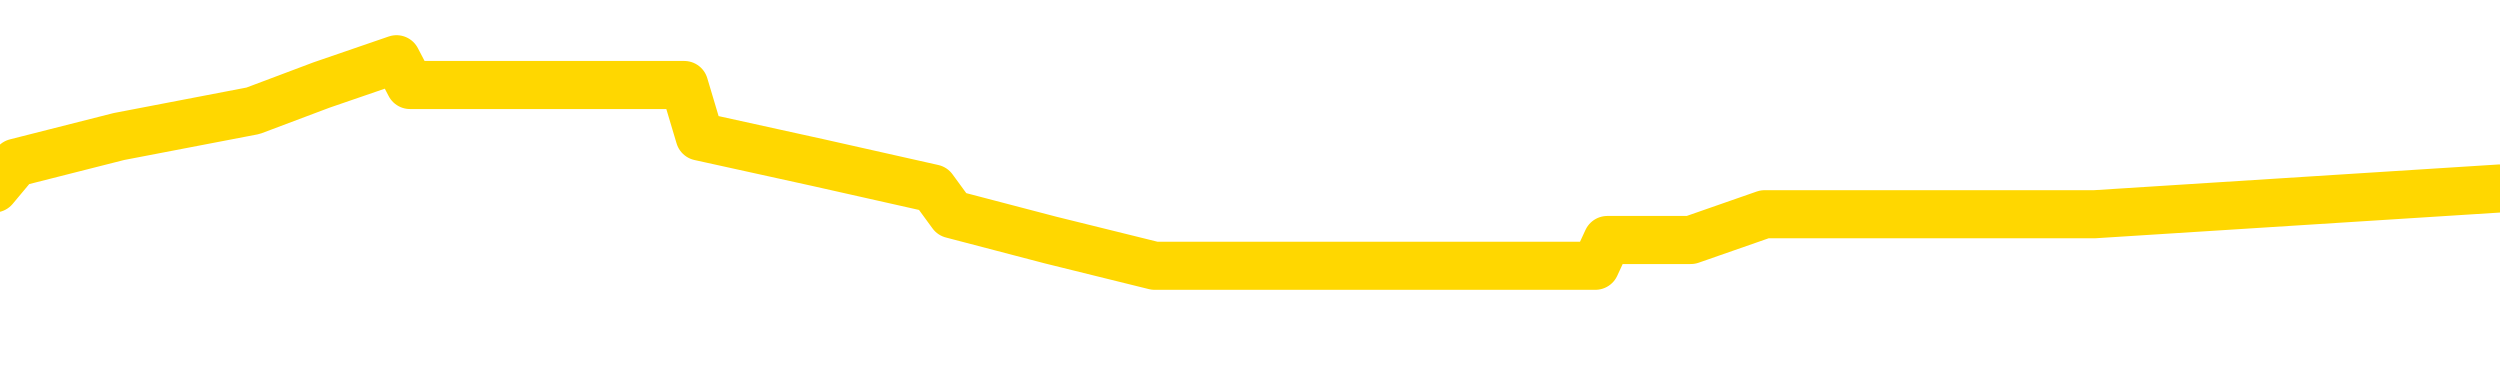 <svg xmlns="http://www.w3.org/2000/svg" version="1.1" viewBox="0 0 6500 1000">
	<path fill="none" stroke="gold" stroke-width="125" stroke-linecap="round" stroke-linejoin="round" d="M0 177924  L-922784 177924 L-922600 177857 L-922110 177723 L-921816 177656 L-921505 177521 L-921270 177454 L-921217 177320 L-921158 177186 L-921004 177118 L-920964 176984 L-920831 176917 L-920539 176850 L-919998 176850 L-919388 176783 L-919340 176783 L-918700 176715 L-918667 176715 L-918141 176715 L-918008 176648 L-917618 176514 L-917290 176380 L-917173 176245 L-916962 176111 L-916245 176111 L-915675 176044 L-915568 176044 L-915393 175977 L-915172 175842 L-914770 175775 L-914744 175641 L-913817 175507 L-913729 175372 L-913647 175238 L-913577 175104 L-913279 175036 L-913127 174902 L-911237 174969 L-911136 174969 L-910874 174969 L-910580 175036 L-910439 174902 L-910190 174902 L-910155 174835 L-909996 174768 L-909533 174633 L-909280 174566 L-909067 174432 L-908816 174365 L-908467 174298 L-907540 174163 L-907446 174029 L-907035 173962 L-905865 173828 L-904676 173760 L-904583 173626 L-904556 173492 L-904290 173357 L-903991 173223 L-903862 173089 L-903825 172955 L-903010 172955 L-902626 173022 L-901566 173089 L-901504 173089 L-901239 174432 L-900768 175708 L-900576 176984 L-900312 178260 L-899975 178193 L-899840 178126 L-899384 178059 L-898641 177991 L-898623 177924 L-898458 177790 L-898390 177790 L-897874 177723 L-896845 177723 L-896649 177656 L-896160 177588 L-895798 177521 L-895390 177521 L-895004 177588 L-893300 177588 L-893202 177588 L-893131 177588 L-893069 177588 L-892885 177521 L-892548 177521 L-891908 177454 L-891831 177387 L-891770 177387 L-891583 177320 L-891504 177320 L-891326 177253 L-891307 177186 L-891077 177186 L-890689 177118 L-889801 177118 L-889761 177051 L-889673 176984 L-889646 176850 L-888638 176783 L-888488 176648 L-888464 176581 L-888331 176514 L-888291 176447 L-887033 176380 L-886975 176380 L-886435 176312 L-886383 176312 L-886336 176312 L-885941 176245 L-885801 176178 L-885602 176111 L-885455 176111 L-885290 176111 L-885014 176178 L-884655 176178 L-884102 176111 L-883457 176044 L-883199 175910 L-883045 175842 L-882644 175775 L-882604 175708 L-882483 175641 L-882421 175708 L-882407 175708 L-882314 175708 L-882021 175641 L-881869 175372 L-881539 175238 L-881461 175104 L-881385 175036 L-881158 174835 L-881092 174701 L-880864 174566 L-880812 174432 L-880647 174365 L-879641 174298 L-879458 174231 L-878907 174163 L-878514 174029 L-878117 173962 L-877266 173828 L-877188 173760 L-876609 173693 L-876168 173693 L-875927 173626 L-875770 173626 L-875369 173492 L-875348 173492 L-874903 173425 L-874498 173357 L-874362 173223 L-874187 173089 L-874050 172955 L-873800 172820 L-872800 172753 L-872718 172686 L-872583 172619 L-872544 172552 L-871654 172484 L-871439 172417 L-870995 172350 L-870878 172283 L-870821 172216 L-870145 172216 L-870045 172149 L-870016 172149 L-868674 172081 L-868268 172014 L-868229 171947 L-867300 171880 L-867202 171813 L-867069 171746 L-866665 171678 L-866639 171611 L-866546 171544 L-866330 171477 L-865919 171343 L-864765 171208 L-864473 171074 L-864445 170940 L-863836 170873 L-863586 170738 L-863567 170671 L-862637 170604 L-862586 170470 L-862463 170402 L-862446 170268 L-862290 170201 L-862115 170067 L-861978 170000 L-861922 169932 L-861814 169865 L-861729 169798 L-861495 169731 L-861420 169664 L-861112 169597 L-860994 169529 L-860824 169462 L-860733 169395 L-860631 169395 L-860607 169328 L-860530 169328 L-860432 169194 L-860065 169126 L-859961 169059 L-859457 168992 L-859005 168925 L-858967 168858 L-858943 168791 L-858902 168723 L-858774 168656 L-858673 168589 L-858231 168522 L-857949 168455 L-857357 168388 L-857226 168321 L-856952 168186 L-856799 168119 L-856646 168052 L-856561 167918 L-856483 167850 L-856297 167783 L-856247 167783 L-856219 167716 L-856140 167649 L-856116 167582 L-855833 167447 L-855229 167313 L-854234 167246 L-853936 167179 L-853202 167112 L-852958 167044 L-852868 166977 L-852290 166910 L-851592 166843 L-850840 166776 L-850521 166709 L-850138 166574 L-850061 166507 L-849427 166440 L-849241 166373 L-849154 166373 L-849024 166373 L-848711 166306 L-848662 166239 L-848520 166171 L-848498 166104 L-847530 166037 L-846985 165970 L-846507 165970 L-846446 165970 L-846122 165970 L-846101 165903 L-846038 165903 L-845828 165836 L-845751 165768 L-845697 165701 L-845674 165634 L-845635 165567 L-845619 165500 L-844862 165433 L-844845 165366 L-844046 165298 L-843894 165231 L-842988 165164 L-842482 165097 L-842253 164963 L-842211 164963 L-842096 164895 L-841920 164828 L-841165 164895 L-841030 164828 L-840866 164761 L-840548 164694 L-840372 164560 L-839350 164425 L-839327 164291 L-839076 164224 L-838863 164089 L-838229 164022 L-837991 163888 L-837958 163754 L-837780 163619 L-837700 163485 L-837610 163418 L-837546 163284 L-837105 163149 L-837082 163082 L-836541 163015 L-836285 162948 L-835790 162881 L-834913 162813 L-834876 162746 L-834824 162679 L-834783 162612 L-834665 162545 L-834389 162478 L-834182 162343 L-833985 162209 L-833962 162075 L-833911 161940 L-833872 161873 L-833794 161806 L-833197 161672 L-833136 161605 L-833033 161537 L-832879 161470 L-832247 161403 L-831566 161336 L-831263 161202 L-830917 161134 L-830719 161067 L-830671 160933 L-830350 160866 L-829723 160799 L-829576 160732 L-829540 160664 L-829482 160597 L-829405 160463 L-829164 160463 L-829076 160396 L-828982 160329 L-828688 160261 L-828554 160194 L-828493 160127 L-828457 159993 L-828184 159993 L-827178 159926 L-827003 159858 L-826952 159858 L-826659 159791 L-826467 159657 L-826134 159590 L-825627 159523 L-825065 159388 L-825050 159254 L-825034 159187 L-824933 159053 L-824819 158918 L-824780 158784 L-824742 158717 L-824676 158717 L-824648 158650 L-824509 158717 L-824216 158717 L-824166 158717 L-824061 158717 L-823797 158650 L-823332 158582 L-823187 158582 L-823133 158448 L-823076 158381 L-822885 158314 L-822519 158247 L-822305 158247 L-822110 158247 L-822052 158247 L-821993 158112 L-821839 158045 L-821570 157978 L-821140 158314 L-821124 158314 L-821048 158247 L-820983 158179 L-820854 157709 L-820830 157642 L-820546 157575 L-820498 157508 L-820444 157441 L-819981 157374 L-819943 157374 L-819902 157306 L-819712 157239 L-819231 157172 L-818744 157105 L-818728 157038 L-818690 156971 L-818433 156903 L-818356 156769 L-818126 156702 L-818110 156568 L-817816 156433 L-817373 156366 L-816926 156299 L-816422 156232 L-816268 156165 L-815981 156098 L-815941 155963 L-815610 155896 L-815388 155829 L-814871 155695 L-814795 155627 L-814548 155493 L-814353 155359 L-814293 155292 L-813517 155224 L-813443 155224 L-813212 155157 L-813196 155157 L-813134 155090 L-812938 155023 L-812474 155023 L-812451 154956 L-812321 154956 L-811020 154956 L-811004 154956 L-810926 154889 L-810833 154889 L-810616 154889 L-810463 154822 L-810285 154889 L-810231 154956 L-809944 155023 L-809904 155023 L-809535 155023 L-809095 155023 L-808912 155023 L-808591 154956 L-808295 154956 L-807849 154822 L-807778 154754 L-807315 154620 L-806877 154553 L-806695 154486 L-805241 154351 L-805109 154284 L-804652 154150 L-804426 154083 L-804040 153948 L-803523 153814 L-802569 153680 L-801775 153546 L-801100 153478 L-800675 153344 L-800364 153277 L-800134 153075 L-799450 152874 L-799437 152672 L-799228 152404 L-799205 152337 L-799031 152202 L-798081 152135 L-797813 152001 L-796998 151934 L-796687 151799 L-796650 151732 L-796592 151598 L-795976 151531 L-795338 151396 L-793712 151329 L-793038 151262 L-792396 151262 L-792318 151262 L-792262 151262 L-792226 151262 L-792198 151195 L-792086 151061 L-792068 150993 L-792045 150926 L-791892 150859 L-791838 150725 L-791760 150658 L-791641 150591 L-791543 150523 L-791426 150456 L-791157 150322 L-790887 150255 L-790869 150120 L-790670 150053 L-790523 149919 L-790296 149852 L-790162 149785 L-789853 149717 L-789793 149650 L-789440 149516 L-789091 149449 L-788990 149382 L-788926 149247 L-788866 149180 L-788482 149046 L-788101 148979 L-787997 148912 L-787736 148844 L-787465 148710 L-787306 148643 L-787274 148576 L-787212 148509 L-787070 148441 L-786886 148374 L-786842 148307 L-786554 148307 L-786538 148240 L-786304 148240 L-786244 148173 L-786205 148173 L-785625 148106 L-785492 148038 L-785468 147770 L-785450 147300 L-785433 146762 L-785416 146225 L-785392 145688 L-785376 145285 L-785355 144815 L-785338 144345 L-785315 144076 L-785298 143807 L-785277 143606 L-785260 143472 L-785211 143270 L-785139 143069 L-785104 142733 L-785080 142464 L-785045 142196 L-785003 141927 L-784966 141793 L-784950 141524 L-784926 141323 L-784889 141188 L-784872 140987 L-784849 140852 L-784831 140718 L-784813 140584 L-784797 140449 L-784768 140248 L-784742 140047 L-784696 139979 L-784680 139845 L-784638 139778 L-784590 139644 L-784519 139509 L-784504 139375 L-784488 139241 L-784426 139173 L-784386 139106 L-784347 139039 L-784181 138972 L-784116 138905 L-784100 138838 L-784056 138703 L-783997 138636 L-783785 138569 L-783751 138502 L-783709 138435 L-783631 138368 L-783094 138300 L-783015 138233 L-782911 138099 L-782823 138032 L-782646 137965 L-782296 137897 L-782140 137830 L-781702 137763 L-781545 137696 L-781415 137629 L-780712 137494 L-780510 137427 L-779550 137293 L-779068 137226 L-778968 137226 L-778876 137159 L-778631 137092 L-778558 137024 L-778115 136890 L-778019 136823 L-778004 136756 L-777988 136689 L-777963 136621 L-777497 136554 L-777280 136487 L-777141 136420 L-776847 136353 L-776758 136286 L-776717 136218 L-776687 136151 L-776515 136084 L-776456 136017 L-776379 135950 L-776299 135883 L-776229 135883 L-775920 135815 L-775835 135748 L-775621 135681 L-775586 135614 L-774902 135547 L-774804 135480 L-774598 135413 L-774552 135345 L-774274 135278 L-774211 135211 L-774194 135077 L-774116 135010 L-773808 134875 L-773784 134808 L-773730 134674 L-773707 134607 L-773585 134539 L-773449 134405 L-773205 134338 L-773079 134338 L-772432 134271 L-772416 134271 L-772392 134271 L-772211 134137 L-772135 134069 L-772043 134002 L-771616 133935 L-771200 133868 L-770807 133734 L-770728 133666 L-770709 133599 L-770346 133532 L-770109 133465 L-769881 133398 L-769568 133331 L-769490 133263 L-769409 133129 L-769231 132995 L-769216 132928 L-768950 132793 L-768870 132726 L-768640 132659 L-768414 132592 L-768098 132592 L-767923 132525 L-767562 132525 L-767170 132458 L-767101 132323 L-767037 132256 L-766897 132122 L-766845 132055 L-766743 131920 L-766242 131853 L-766044 131786 L-765798 131719 L-765612 131652 L-765313 131584 L-765236 131517 L-765070 131383 L-764186 131316 L-764157 131182 L-764034 131047 L-763456 130980 L-763378 130913 L-762664 130913 L-762353 130913 L-762139 130913 L-762123 130913 L-761736 130913 L-761211 130779 L-760765 130711 L-760435 130644 L-760283 130577 L-759957 130577 L-759778 130510 L-759697 130510 L-759491 130376 L-759315 130308 L-758386 130241 L-757497 130174 L-757458 130107 L-757230 130107 L-756851 130040 L-756063 129973 L-755829 129905 L-755753 129838 L-755395 129771 L-754824 129637 L-754557 129570 L-754170 129503 L-754066 129503 L-753896 129503 L-753278 129503 L-753067 129503 L-752759 129503 L-752706 129435 L-752578 129368 L-752525 129301 L-752406 129234 L-752070 129100 L-751110 129032 L-750979 128898 L-750777 128831 L-750146 128764 L-749835 128697 L-749421 128629 L-749393 128562 L-749248 128495 L-748828 128428 L-747495 128428 L-747448 128361 L-747320 128226 L-747303 128159 L-746725 128025 L-746520 127958 L-746490 127891 L-746449 127824 L-746392 127756 L-746354 127689 L-746276 127622 L-746133 127555 L-745679 127488 L-745560 127421 L-745275 127353 L-744902 127286 L-744806 127219 L-744479 127152 L-744125 127085 L-743955 127018 L-743908 126950 L-743799 126883 L-743710 126816 L-743682 126749 L-743605 126615 L-743302 126548 L-743268 126413 L-743197 126346 L-742829 126279 L-742493 126212 L-742412 126212 L-742193 126145 L-742021 126077 L-741993 126010 L-741496 125943 L-740947 125809 L-740067 125742 L-739968 125607 L-739891 125540 L-739617 125473 L-739369 125339 L-739296 125271 L-739234 125137 L-739115 125070 L-739073 125003 L-738963 124936 L-738886 124801 L-738185 124734 L-737940 124667 L-737900 124600 L-737744 124533 L-737144 124533 L-736917 124533 L-736825 124533 L-736350 124533 L-735753 124398 L-735233 124331 L-735212 124264 L-735067 124197 L-734747 124197 L-734205 124197 L-733973 124197 L-733802 124197 L-733316 124130 L-733088 124063 L-733003 123995 L-732657 123928 L-732331 123928 L-731808 123861 L-731481 123794 L-730880 123727 L-730683 123593 L-730631 123525 L-730590 123458 L-730309 123391 L-729625 123257 L-729314 123190 L-729289 123055 L-729098 122988 L-728875 122921 L-728789 122854 L-728126 122719 L-728101 122652 L-727880 122518 L-727550 122451 L-727198 122316 L-726993 122249 L-726760 122115 L-726503 122048 L-726313 121914 L-726266 121846 L-726039 121779 L-726004 121712 L-725848 121645 L-725633 121578 L-725460 121511 L-725369 121443 L-725091 121376 L-724848 121309 L-724532 121242 L-724106 121242 L-724069 121242 L-723585 121242 L-723352 121242 L-723140 121175 L-722914 121108 L-722364 121108 L-722117 121040 L-721283 121040 L-721227 120973 L-721206 120906 L-721048 120839 L-720586 120772 L-720545 120705 L-720205 120570 L-720072 120503 L-719849 120436 L-719277 120369 L-718805 120302 L-718611 120235 L-718418 120167 L-718228 120100 L-718127 120033 L-717758 119966 L-717712 119899 L-717631 119832 L-716337 119764 L-716289 119697 L-716021 119697 L-715875 119697 L-715325 119697 L-715208 119630 L-715126 119563 L-714767 119496 L-714543 119429 L-714262 119361 L-713933 119227 L-713425 119160 L-713312 119093 L-713233 119026 L-713069 118959 L-712775 118959 L-712306 118959 L-712109 119026 L-712059 119026 L-711409 118959 L-711287 118891 L-710833 118891 L-710797 118824 L-710329 118757 L-710218 118690 L-710202 118623 L-709986 118623 L-709805 118556 L-709274 118556 L-708244 118556 L-708044 118488 L-707586 118421 L-706638 118287 L-706539 118220 L-706185 118085 L-706125 118018 L-706110 117951 L-706075 117884 L-705705 117817 L-705585 117750 L-705343 117683 L-705180 117615 L-704992 117548 L-704871 117481 L-703801 117347 L-702943 117280 L-702730 117145 L-702633 117078 L-702459 116944 L-702126 116877 L-702054 116809 L-701996 116742 L-701821 116742 L-701432 116675 L-701197 116608 L-701086 116541 L-700969 116474 L-699988 116406 L-699962 116339 L-699368 116205 L-699335 116205 L-699187 116138 L-698902 116071 L-697991 116071 L-697044 116071 L-696891 116004 L-696789 116004 L-696657 115936 L-696514 115869 L-696488 115802 L-696374 115735 L-696155 115668 L-695474 115601 L-695345 115533 L-695041 115466 L-694801 115332 L-694469 115265 L-693830 115198 L-693488 115063 L-693426 114996 L-693270 114996 L-692349 114996 L-691878 114996 L-691835 114996 L-691822 114929 L-691780 114862 L-691758 114795 L-691732 114728 L-691588 114660 L-691165 114593 L-690830 114593 L-690639 114526 L-690210 114526 L-690022 114459 L-689633 114325 L-689099 114257 L-688726 114190 L-688705 114190 L-688455 114123 L-688337 114056 L-688261 113989 L-688125 113922 L-688086 113854 L-688006 113787 L-687611 113720 L-687115 113653 L-687004 113519 L-686830 113451 L-686522 113384 L-686075 113317 L-685752 113250 L-685609 113116 L-685182 112981 L-685029 112847 L-684974 112713 L-684160 112646 L-684140 112578 L-683768 112511 L-683711 112511 L-682582 112444 L-682515 112444 L-681956 112377 L-681762 112310 L-681625 112243 L-681392 112175 L-681045 112108 L-681010 111974 L-680975 111907 L-680907 111773 L-680558 111705 L-680386 111638 L-679901 111571 L-679884 111504 L-679559 111437 L-679402 111370 L-678261 111235 L-678236 111168 L-678044 111034 L-677851 110967 L-677601 110899 L-677583 110832 L-676563 110765 L-676266 110698 L-676190 110631 L-676054 110496 L-675878 110429 L-675301 110295 L-675086 110228 L-675022 110161 L-674891 110094 L-674855 109959 L-674331 109892 L-674193 136353 L-674179 136353 L-674156 136353 L-674136 136353 L-673909 109825 L-673133 109825 L-673091 109825 L-672724 109825 L-672645 109758 L-672593 109691 L-671920 109623 L-671178 109556 L-670753 109556 L-670305 109489 L-669244 109422 L-668932 109288 L-668522 109288 L-668450 109220 L-667926 109220 L-667831 109220 L-667813 109220 L-667368 109153 L-667183 109019 L-666403 108885 L-665730 108817 L-665318 108616 L-665086 108482 L-664946 108415 L-664864 108280 L-664844 108213 L-664768 108213 L-664640 108146 L-664323 108213 L-664098 108213 L-663773 108146 L-663711 108146 L-663341 108146 L-663308 108146 L-663099 108146 L-662432 108146 L-662355 108146 L-662197 108012 L-662086 108012 L-661759 107944 L-661605 107877 L-661264 107877 L-661207 107743 L-660868 107609 L-660665 107541 L-660612 107407 L-659235 107340 L-659106 107273 L-658672 107206 L-658352 107139 L-657524 107004 L-657401 106937 L-656670 106803 L-656514 106668 L-656473 106601 L-656420 106534 L-656396 106467 L-656282 106400 L-655986 106333 L-655696 106265 L-655642 106198 L-655521 106131 L-655491 106064 L-655391 105997 L-654947 105997 L-654796 105930 L-653960 105930 L-653418 105862 L-653084 105862 L-653068 105795 L-652992 105728 L-652876 105661 L-652682 105594 L-652417 105527 L-651583 105460 L-651486 105392 L-650965 105325 L-650923 105258 L-650824 105191 L-649996 105191 L-649861 105124 L-649522 105124 L-648968 105057 L-648588 104989 L-648425 104922 L-648115 104855 L-647303 104788 L-646997 104721 L-646728 104721 L-646406 104721 L-646086 104788 L-645810 104788 L-644982 104654 L-644886 104586 L-644794 104385 L-644689 104184 L-644303 103982 L-643823 103848 L-643806 103781 L-643688 103713 L-643320 103579 L-643225 103512 L-642391 103378 L-642314 103310 L-642014 103243 L-641924 103176 L-641516 103042 L-641406 102907 L-640707 102840 L-640234 102773 L-640174 102706 L-639955 102572 L-639681 102505 L-639568 102437 L-638541 102370 L-638154 102303 L-638134 102236 L-637801 102169 L-637557 102102 L-637123 102034 L-637013 101967 L-636896 101900 L-636444 101766 L-635854 101699 L-635517 101631 L-633624 101564 L-633511 101430 L-633299 101363 L-631980 101296 L-631874 86185 L-631808 71276 L-631772 57508 L-631710 57508 L-631210 72484 L-630535 87259 L-630513 100893 L-630243 100758 L-629275 100758 L-628586 100691 L-628424 100624 L-627883 100557 L-627793 100490 L-626774 100423 L-625826 100288 L-625460 100355 L-625358 100423 L-624769 100423 L-624710 100423 L-624610 100355 L-624169 100221 L-624062 100154 L-623620 100087 L-622620 99885 L-622364 99684 L-622261 99482 L-622131 99348 L-621764 99214 L-621183 99079 L-621152 99012 L-620837 98945 L-618854 98878 L-618738 98811 L-618671 98811 L-618312 98744 L-616693 98676 L-616516 98676 L-616371 98676 L-615549 98744 L-615496 98811 L-615442 98811 L-615007 98811 L-614027 98878 L-613953 98878 L-612868 98811 L-612655 98811 L-611939 98676 L-611551 98609 L-611332 98475 L-611013 98341 L-610519 98206 L-610391 98139 L-610162 98005 L-609930 97871 L-609871 97803 L-609581 97736 L-609309 97602 L-608279 97535 L-606614 97468 L-606195 97400 L-606058 97333 L-605901 97333 L-605596 97266 L-605368 97132 L-605210 97065 L-605050 96930 L-604881 96796 L-604834 96729 L-604781 96662 L-604759 96662 L-604373 96595 L-604123 96595 L-603853 96595 L-603692 96595 L-603602 96595 L-601943 96595 L-601778 96662 L-601398 96595 L-600938 96595 L-600329 96460 L-599236 96393 L-598804 96326 L-598773 96259 L-598711 96192 L-598693 96124 L-596989 96057 L-596947 95990 L-596481 95923 L-596294 95856 L-596262 95721 L-595667 95654 L-595617 95587 L-595294 95520 L-595244 95453 L-595033 95386 L-595015 95319 L-594749 95184 L-594696 95117 L-594227 95050 L-593717 94916 L-593638 94916 L-593344 94848 L-593327 94781 L-593289 94714 L-593218 94647 L-593061 94580 L-592114 94580 L-592058 94580 L-591537 94580 L-591345 94513 L-591244 94513 L-591018 94445 L-590508 94445 L-590120 96259 L-590051 96259 L-589702 96192 L-589345 96124 L-588216 94177 L-588165 94042 L-587939 93975 L-587905 93908 L-587780 93774 L-587681 93774 L-587417 93774 L-586676 93841 L-586098 93841 L-585804 93841 L-585099 93841 L-584920 93774 L-584897 93774 L-584261 93707 L-583949 93640 L-583553 93640 L-583523 93572 L-583502 93505 L-583349 93438 L-582663 93438 L-582647 93438 L-582307 93438 L-582034 93371 L-581997 93304 L-581941 93169 L-581919 93102 L-581847 93035 L-581515 92968 L-581409 92901 L-581380 92766 L-581182 92699 L-581029 92632 L-580161 92565 L-579599 92431 L-579583 92431 L-579482 92364 L-579379 92431 L-579233 92431 L-579155 92431 L-579117 92364 L-579061 92296 L-578988 92229 L-578843 92162 L-578361 92162 L-577957 92095 L-577090 92162 L-577070 92162 L-576813 92162 L-576736 92162 L-576707 92095 L-576697 91961 L-576679 91893 L-576386 91826 L-576347 91759 L-576275 91692 L-576201 91625 L-575996 91558 L-575837 91356 L-575535 91155 L-575458 90886 L-575441 90685 L-575224 90550 L-574993 90550 L-574883 90617 L-574513 90685 L-574355 90685 L-574124 90685 L-573955 90685 L-573810 90617 L-573678 90550 L-572402 90416 L-571999 90282 L-571938 90214 L-571821 90080 L-571396 90013 L-571381 89879 L-571319 89811 L-571046 89677 L-570933 89610 L-570651 89476 L-570373 89408 L-569948 89274 L-569926 89207 L-569848 89140 L-569722 89073 L-569136 89006 L-568744 88938 L-568409 88871 L-567820 88804 L-567718 88804 L-567547 88737 L-567411 88737 L-566583 88670 L-565398 88603 L-565362 88535 L-565306 88535 L-565086 88468 L-564881 88468 L-564726 88468 L-564469 88401 L-564393 88334 L-563850 88267 L-563814 88200 L-563565 88132 L-563178 88065 L-562352 87998 L-561994 87931 L-561683 87931 L-561425 87864 L-561202 87797 L-560795 87730 L-560679 87662 L-560496 87595 L-560442 87595 L-560254 87528 L-560083 87461 L-560054 87394 L-559774 87327 L-559464 87259 L-559325 87192 L-559016 87125 L-558822 87125 L-558806 87058 L-558087 87058 L-557953 86924 L-557656 86856 L-557565 86789 L-556965 86789 L-556926 86722 L-556848 86655 L-556227 86588 L-556076 86453 L-556035 86386 L-555725 86319 L-555533 86252 L-555340 86118 L-555284 85983 L-554976 85916 L-554923 85849 L-554869 85916 L-554843 85916 L-554718 85916 L-553908 85849 L-553831 85782 L-553291 85715 L-553022 85648 L-552362 85580 L-551455 85513 L-551213 85446 L-550681 85379 L-550464 85312 L-549356 85379 L-549306 85379 L-548531 85379 L-547983 85312 L-547872 85245 L-547719 85110 L-547664 85043 L-547498 84976 L-547121 84909 L-546674 84842 L-546619 84775 L-546464 84707 L-545784 84640 L-545564 84573 L-545046 84506 L-544198 84372 L-544181 84304 L-542391 84237 L-541836 84170 L-541719 84103 L-540713 84036 L-540677 83969 L-540444 83969 L-540351 83969 L-540311 83969 L-539979 83901 L-539627 83834 L-539362 83700 L-539076 83633 L-538765 83498 L-538511 83364 L-538417 83297 L-537927 83230 L-537720 83163 L-537154 83096 L-537040 83163 L-536688 83096 L-536637 83096 L-536597 83096 L-535993 82961 L-535260 82827 L-534678 82693 L-534443 82558 L-533903 82357 L-533750 82222 L-533248 82155 L-533039 82021 L-533016 82021 L-532957 81954 L-531994 81954 L-531817 81887 L-531375 81820 L-531350 81685 L-531195 81618 L-531114 81618 L-530963 81685 L-530317 81685 L-530267 81618 L-529147 81551 L-528163 81484 L-528101 81417 L-527381 81349 L-526516 81282 L-526137 81215 L-525918 81215 L-525159 81148 L-525107 81081 L-524797 80946 L-523946 80946 L-523753 80879 L-523576 80812 L-523352 80812 L-523225 80745 L-523033 80745 L-522801 80678 L-522631 80745 L-522345 80678 L-522065 80678 L-521982 80611 L-521811 80543 L-521795 80409 L-521641 80342 L-521602 80275 L-520826 80208 L-520750 80208 L-520518 80073 L-520091 80006 L-519745 79939 L-519162 79872 L-518893 79872 L-518634 79872 L-518505 79738 L-518489 79670 L-518375 79603 L-518351 79536 L-518117 79469 L-518081 79402 L-516765 79402 L-516709 79335 L-516030 79200 L-515458 79200 L-515332 79200 L-515179 79200 L-515102 79200 L-514790 79066 L-514517 78999 L-514428 78865 L-514326 78865 L-513398 78797 L-513322 78797 L-512958 78797 L-512934 78730 L-512897 78663 L-512122 78529 L-512030 78462 L-511890 78394 L-511488 78327 L-511226 78327 L-510983 78394 L-510769 78327 L-510688 78327 L-510612 78327 L-510536 78327 L-510349 78394 L-510282 78394 L-510033 78394 L-509978 78327 L-509840 78260 L-509760 78126 L-509647 78059 L-509424 77991 L-509260 77924 L-509219 77857 L-509049 77790 L-508678 77723 L-508664 77656 L-508548 77588 L-507826 77521 L-507790 77454 L-507657 77454 L-507310 77387 L-506898 77387 L-506862 77387 L-506784 77320 L-506745 77253 L-506381 77186 L-506177 77118 L-506162 77051 L-505816 76984 L-505468 76984 L-505142 76984 L-505040 76917 L-504888 76917 L-504693 76850 L-504462 76850 L-504369 76850 L-504213 76850 L-504136 76850 L-504096 76783 L-503982 76715 L-503959 76648 L-503708 76648 L-503569 76514 L-502991 76312 L-502163 76178 L-501675 76044 L-501554 75977 L-501516 75910 L-501503 75842 L-501351 75708 L-501250 75574 L-501017 75507 L-500626 75372 L-500322 75305 L-500306 75238 L-500136 75171 L-499897 75036 L-499301 75036 L-498697 74969 L-498657 74969 L-498617 74969 L-498464 74902 L-498411 74835 L-498348 74768 L-498280 74701 L-498225 74566 L-498200 74499 L-498153 74432 L-498059 74298 L-497922 74231 L-497768 74163 L-497636 74096 L-497595 74096 L-497560 74029 L-497498 73962 L-497225 73828 L-496910 73760 L-496869 73626 L-496784 73559 L-496607 73492 L-496369 73425 L-496012 73357 L-495982 73290 L-495413 73223 L-495290 73156 L-495054 73089 L-495031 73089 L-494750 73022 L-494464 73022 L-494209 73022 L-493637 72955 L-493340 72887 L-493264 72820 L-492565 72753 L-492487 72686 L-492452 72619 L-492426 72552 L-492374 72417 L-492181 72350 L-492040 72216 L-492005 72149 L-491964 72081 L-491369 72014 L-491137 71947 L-490853 72417 L-490798 72820 L-490725 73290 L-490647 73693 L-490410 73559 L-490166 73492 L-490031 73425 L-489924 73357 L-489845 73290 L-489458 73156 L-489331 73089 L-489178 73022 L-489140 72955 L-488995 72887 L-488773 72820 L-488599 72753 L-488530 72686 L-487709 72552 L-487692 72552 L-487398 72484 L-486610 72417 L-486300 72417 L-486154 72350 L-485926 72283 L-485725 72149 L-484788 72081 L-484751 72014 L-484729 71947 L-484688 71813 L-484419 71746 L-483823 71678 L-483759 71611 L-483724 71544 L-483707 71477 L-483012 71477 L-482810 71477 L-482778 71477 L-482445 71477 L-482337 71410 L-481713 71276 L-481208 71208 L-481171 71074 L-480729 71074 L-480633 71007 L-480474 71007 L-480161 71007 L-480149 71007 L-479708 71074 L-479226 71141 L-479097 71141 L-478777 71141 L-478709 71074 L-478405 71074 L-478229 71007 L-478035 70940 L-477792 70805 L-477595 70671 L-477569 70537 L-476991 70470 L-476921 70402 L-476512 70335 L-476457 70268 L-476411 70201 L-476047 70134 L-475901 70067 L-475695 70000 L-475599 70000 L-475444 69932 L-475383 69865 L-475235 69731 L-475134 69664 L-474577 69664 L-474555 69798 L-474383 69865 L-473841 69932 L-473780 69932 L-473726 69798 L-473698 69664 L-473626 69597 L-473610 69462 L-473547 69395 L-473510 69261 L-473356 69194 L-473030 69126 L-472464 69059 L-472449 68992 L-472387 68858 L-472286 68723 L-472239 68723 L-471997 68656 L-471575 68656 L-471420 68656 L-469678 68522 L-469137 68455 L-468193 68388 L-467784 68321 L-467243 68186 L-467046 68119 L-466878 68052 L-466582 67985 L-466467 67918 L-466452 67918 L-466297 67850 L-466158 67783 L-466081 67649 L-465949 67649 L-465601 67649 L-465231 67716 L-464633 67716 L-464457 67716 L-464301 67649 L-464032 67582 L-463880 67582 L-463589 67783 L-463565 67918 L-463482 68052 L-463255 68186 L-462555 68119 L-462428 68052 L-461997 67985 L-461903 67918 L-460698 67918 L-460649 67850 L-460356 67850 L-459952 67783 L-459677 67649 L-459657 67582 L-459540 67515 L-459463 67447 L-459282 67380 L-458802 67313 L-458351 67179 L-457940 67112 L-457910 67044 L-457491 66977 L-457377 66977 L-457259 66977 L-457244 66977 L-457050 66910 L-457028 66776 L-456796 66709 L-456353 66642 L-456033 66507 L-455569 66507 L-455403 66440 L-455248 66373 L-455092 66373 L-454639 66373 L-454320 66373 L-454265 66440 L-453894 66440 L-453856 66507 L-453530 66507 L-453413 66440 L-453314 66373 L-452988 66239 L-452601 66171 L-452340 66104 L-451982 65970 L-451726 65903 L-449555 65836 L-449506 65768 L-449484 65701 L-449072 65701 L-449010 65701 L-448940 65768 L-448710 65768 L-448399 65701 L-448095 65567 L-448051 65500 L-447743 65433 L-447610 65366 L-447394 65298 L-446682 65231 L-446526 65231 L-446388 65164 L-446239 65164 L-446218 65164 L-446024 65097 L-445999 65030 L-445907 64963 L-445886 64895 L-445869 64828 L-445769 64761 L-444840 64694 L-444382 64694 L-443290 64560 L-442868 64560 L-442464 64492 L-442425 64425 L-442172 64358 L-441397 64224 L-441381 64157 L-441357 64089 L-441164 64022 L-440427 63955 L-440158 63888 L-440118 63821 L-439719 63687 L-439694 63619 L-438905 63552 L-438225 63485 L-436853 63418 L-436583 63351 L-436535 63284 L-435997 63149 L-435964 63082 L-435862 62948 L-435539 62881 L-435459 62813 L-435190 62813 L-434278 62746 L-434139 62746 L-433890 62612 L-433345 62612 L-432923 62545 L-432730 62478 L-432714 62478 L-432576 62343 L-432482 62276 L-432355 62209 L-432095 62142 L-432070 62008 L-431979 61940 L-431669 61873 L-431609 61806 L-431492 61806 L-431142 61806 L-430331 61806 L-430100 61672 L-429271 61672 L-429039 61537 L-428822 61470 L-428304 61470 L-427666 61403 L-427250 61336 L-426927 61269 L-426446 61202 L-426021 61202 L-425960 61134 L-425611 61134 L-425571 61067 L-425557 61000 L-425457 60866 L-425412 60866 L-424927 60799 L-424125 60799 L-423791 60799 L-422709 60732 L-422229 60664 L-422206 60597 L-422066 60530 L-421511 60463 L-420814 60396 L-420505 60329 L-420283 60261 L-420179 60194 L-420076 60060 L-419405 59993 L-419311 59926 L-419289 59926 L-419211 59858 L-419033 59858 L-418861 59858 L-418681 59791 L-418667 59724 L-418591 59657 L-418427 59590 L-417912 59523 L-417896 59456 L-417756 59456 L-417393 59388 L-417369 59388 L-417238 59321 L-417214 59254 L-416851 59187 L-416326 59053 L-416232 58985 L-416016 58851 L-415923 58784 L-415898 58717 L-415434 58650 L-415357 58650 L-414955 58582 L-414505 58582 L-413253 58515 L-413214 58448 L-412783 58381 L-412750 58314 L-412031 58247 L-411855 58179 L-411719 58112 L-411412 58045 L-411357 57978 L-411333 57844 L-411316 57709 L-411141 57642 L-410952 57575 L-410444 57575 L-410071 57038 L-409732 56433 L-409694 55896 L-408975 55426 L-408881 55359 L-408842 55292 L-408301 55292 L-408278 55224 L-407875 55157 L-407449 55090 L-407179 55090 L-406999 55023 L-406753 54889 L-406730 54822 L-406673 54687 L-406056 54620 L-405554 54553 L-405167 54553 L-404548 54620 L-404332 54620 L-404177 54687 L-402884 54553 L-402785 54486 L-402342 54351 L-402011 54284 L-401711 54150 L-401468 54083 L-400733 53948 L-400154 53881 L-399325 53814 L-399224 53747 L-398667 53680 L-398529 53613 L-396887 53546 L-396826 53546 L-396732 53546 L-395765 53546 L-395588 53478 L-395301 53478 L-395083 53478 L-395005 53411 L-394733 53411 L-394618 53344 L-394465 53277 L-394155 53210 L-394076 53143 L-393985 53143 L-393908 53075 L-393792 53075 L-393613 53008 L-393521 52941 L-393482 52874 L-392979 52874 L-392761 52807 L-392631 52807 L-392476 52740 L-392422 52672 L-392297 52672 L-391912 52605 L-391404 52538 L-391331 52471 L-390851 52404 L-390774 52337 L-390674 52337 L-390441 52269 L-389976 52269 L-389746 52269 L-389729 52269 L-389497 52269 L-389342 52269 L-389281 52269 L-389088 52202 L-388817 52068 L-388066 52001 L-387112 52001 L-387076 51934 L-386852 51934 L-386412 51934 L-386131 51799 L-385783 51732 L-384713 51665 L-383786 51665 L-383655 51665 L-383608 51665 L-383539 51598 L-383384 51598 L-383307 51464 L-383133 51329 L-382698 51195 L-382494 51128 L-382434 50993 L-381851 50926 L-381697 50792 L-381582 50725 L-381541 50658 L-381372 50591 L-381235 50523 L-381024 50389 L-380946 50322 L-380923 50255 L-380714 50120 L-380304 50053 L-380280 49986 L-380057 49919 L-379911 49852 L-379877 49785 L-379863 49717 L-379841 49650 L-379607 49583 L-379422 49516 L-379205 49449 L-379179 49382 L-378490 49314 L-378387 49247 L-378351 49180 L-378331 49113 L-378136 49046 L-378083 48979 L-377966 48844 L-377885 48844 L-377774 48777 L-377459 48710 L-377000 48643 L-376745 48576 L-376511 48441 L-376381 48374 L-376028 48307 L-375969 48240 L-375816 48173 L-375244 48038 L-375158 47971 L-375004 47837 L-374708 47703 L-374338 47568 L-374035 47434 L-373959 47367 L-373554 47300 L-373386 47300 L-373242 47300 L-372702 47300 L-372641 47300 L-372625 47165 L-372459 47098 L-372253 47031 L-372179 47031 L-372086 46964 L-371676 46897 L-371661 46830 L-371637 46830 L-371444 46762 L-371367 47367 L-371196 47971 L-371134 48509 L-371119 49113 L-370604 49046 L-370383 48979 L-369764 48844 L-369510 48777 L-369316 48710 L-369277 48643 L-369204 48643 L-369139 48643 L-368488 48643 L-368449 48710 L-368275 48710 L-368209 48710 L-367535 48710 L-367146 48576 L-366884 48509 L-366647 48441 L-366569 48307 L-366553 48173 L-366351 48106 L-365981 47971 L-365755 47904 L-365120 47837 L-365100 47837 L-364712 47770 L-364619 47770 L-364561 47703 L-364285 47635 L-363975 47635 L-363898 47568 L-363047 47635 L-362704 47971 L-362267 48374 L-361833 48710 L-361338 49046 L-361189 48979 L-360920 49046 L-359682 49113 L-359626 49247 L-357862 49314 L-357671 49247 L-356661 49180 L-356510 49113 L-356135 49247 L-355814 49382 L-355208 49516 L-355139 49650 L-354962 49583 L-354133 49516 L-353994 49449 L-353608 49382 L-353423 49314 L-353380 49247 L-353260 49180 L-353050 49113 L-352603 48979 L-352254 48912 L-352122 48844 L-351713 48777 L-351363 48777 L-351078 48710 L-350884 48643 L-350729 48643 L-350566 48576 L-350497 48509 L-350397 48509 L-350164 48441 L-350048 48441 L-349994 48374 L-349453 48374 L-348988 48307 L-347806 48307 L-347673 48307 L-347648 48307 L-347595 48307 L-346928 48307 L-345893 48173 L-345699 48106 L-345520 48038 L-345368 48038 L-345327 47971 L-345312 47971 L-345251 47904 L-344926 47837 L-343765 47770 L-343572 47703 L-343394 47635 L-342280 47568 L-341421 47501 L-341314 47501 L-340841 47434 L-340648 47434 L-338326 47367 L-338249 47300 L-338128 47165 L-338093 47098 L-338056 46964 L-337961 46762 L-337746 46628 L-337164 46494 L-336778 46427 L-336005 46359 L-335927 46292 L-335230 46292 L-334689 46292 L-334648 46225 L-334518 46225 L-334053 46158 L-334015 46091 L-333880 46024 L-333512 45957 L-333482 45889 L-333332 45889 L-332932 45822 L-331108 45889 L-330301 45822 L-329582 45822 L-329565 45822 L-329252 45688 L-328690 45621 L-328189 45554 L-327670 45486 L-327648 45419 L-325904 45352 L-325735 45285 L-325540 45218 L-324646 45151 L-324127 45016 L-323917 44949 L-323659 44882 L-322950 44815 L-321999 44748 L-321341 44680 L-321302 44546 L-321015 44479 L-320933 44412 L-320837 44412 L-320705 44345 L-320628 44345 L-319893 44345 L-319556 44278 L-319506 44345 L-319251 44345 L-318965 44278 L-318539 44278 L-317958 44210 L-317700 44210 L-317548 44143 L-317301 44143 L-317262 44143 L-316465 44076 L-316428 44009 L-316250 44009 L-315841 43875 L-315613 43875 L-315536 43875 L-315405 43875 L-315289 43807 L-314941 43740 L-314877 43673 L-314725 43606 L-313984 43539 L-313873 43472 L-313703 43404 L-313664 43337 L-313369 43337 L-312967 43337 L-312791 43337 L-312697 43337 L-312387 43270 L-311586 43203 L-311127 43069 L-310607 43002 L-310119 42934 L-309423 42867 L-308377 42800 L-308108 42800 L-308054 42733 L-307893 42733 L-307642 42733 L-307396 42666 L-307317 42599 L-307103 42464 L-306791 42397 L-306327 42263 L-306313 42196 L-306016 42196 L-306003 42128 L-305012 42061 L-304340 41994 L-304005 41860 L-303388 41860 L-303251 41793 L-302613 41725 L-302482 41658 L-301531 41524 L-301432 41390 L-300872 41323 L-300464 41323 L-300036 41323 L-299944 41255 L-299110 41255 L-298746 41255 L-298707 41323 L-298575 41390 L-298398 41390 L-298181 41390 L-298127 41323 L-297970 41188 L-297718 41121 L-296617 41054 L-296540 40987 L-296320 40920 L-296189 40785 L-296153 40718 L-295960 40651 L-295860 40584 L-295377 40517 L-295092 40449 L-294932 40382 L-294837 40248 L-294566 40181 L-294296 40114 L-294280 39845 L-294141 39644 L-294003 39442 L-293676 39173 L-293368 39039 L-293327 38972 L-293251 38838 L-293135 38770 L-292285 38636 L-291958 38569 L-291627 38502 L-291494 38502 L-291278 38502 L-291262 38502 L-290582 38502 L-290488 38368 L-290465 38300 L-290449 38166 L-290411 38099 L-289999 37965 L-289730 37897 L-289690 37830 L-289321 37830 L-289111 37763 L-288029 37763 L-288012 37696 L-287984 37629 L-287963 37629 L-287586 37494 L-287331 37427 L-287083 37293 L-286944 37159 L-286812 37092 L-286480 37024 L-286387 36957 L-286326 36890 L-285768 36823 L-285707 36756 L-285551 36689 L-285357 36621 L-285165 36554 L-285149 36487 L-285110 36420 L-285072 36353 L-284801 36286 L-284678 36218 L-284645 36151 L-284546 36151 L-284390 36151 L-284249 36151 L-283965 36084 L-283640 36084 L-282944 36017 L-282921 36017 L-282411 36017 L-281566 36017 L-281202 35950 L-281048 35883 L-280444 35883 L-280274 35883 L-280213 35883 L-280158 35815 L-279102 35748 L-279084 35748 L-278178 35748 L-278157 35748 L-277990 35681 L-277747 35681 L-277697 35614 L-277643 35480 L-277505 35413 L-277466 35345 L-276538 35278 L-276482 35278 L-276360 35278 L-276289 35278 L-276173 35278 L-275994 35345 L-275012 35278 L-274873 35278 L-274755 35144 L-274460 35010 L-274213 34942 L-274176 34875 L-274122 34942 L-274100 34942 L-273967 34942 L-273888 34942 L-273750 34875 L-273128 34875 L-272961 34808 L-272497 34808 L-272320 34674 L-272304 34607 L-272243 34539 L-272127 34472 L-271644 34405 L-270949 34338 L-270576 34271 L-270407 34204 L-269441 34137 L-269286 34069 L-269108 34069 L-269015 34002 L-268760 34002 L-268589 34002 L-267942 33935 L-267931 33935 L-267351 33868 L-267213 33868 L-267158 33734 L-266423 33666 L-266384 33599 L-266307 33599 L-265665 33532 L-264890 33532 L-264798 33465 L-264749 33465 L-264734 33398 L-264697 33398 L-264681 33263 L-264618 33196 L-264602 33129 L-264582 33129 L-264427 33062 L-264388 32995 L-264372 32928 L-264333 32860 L-264194 32793 L-264117 32726 L-263753 32659 L-263405 32592 L-262631 32525 L-262029 32458 L-261833 32390 L-261603 32390 L-261465 32323 L-260827 32323 L-260537 32256 L-260516 32256 L-260056 32189 L-259823 32189 L-259768 32122 L-259729 32055 L-259226 31987 L-258676 31920 L-257888 31853 L-256765 31853 L-255871 31786 L-255783 31786 L-255484 31719 L-255412 31652 L-255296 31584 L-254119 31517 L-253771 31450 L-253749 31383 L-253229 31316 L-253083 31249 L-252974 31182 L-252765 31114 L-252610 31047 L-252588 30980 L-252394 30913 L-252317 30846 L-252173 30779 L-251372 30711 L-251226 30644 L-250946 30577 L-250769 30510 L-250460 30443 L-249648 30376 L-248719 30376 L-247128 30308 L-246884 30241 L-246243 30174 L-246048 30107 L-245970 30040 L-245453 29973 L-245220 29973 L-245197 29905 L-245065 29905 L-244726 29838 L-244715 29771 L-244499 29704 L-244462 29637 L-243920 29570 L-243392 29435 L-243324 29368 L-243031 29301 L-242483 29167 L-242448 29100 L-242395 29032 L-242296 28898 L-242063 28898 L-241483 28898 L-241386 28965 L-241311 28965 L-240979 28898 L-240230 28831 L-240190 28764 L-239511 28764 L-239356 28764 L-239030 28697 L-238814 28629 L-238582 28629 L-238286 28562 L-238040 28495 L-237689 28428 L-237636 28361 L-236876 28294 L-236183 28159 L-235832 28025 L-235368 27958 L-234735 27891 L-234326 27824 L-234248 27891 L-233822 27891 L-233180 27824 L-233011 27824 L-232269 27756 L-232081 27689 L-231786 27622 L-231214 27555 L-231189 27488 L-230169 27488 L-229683 27421 L-229589 27421 L-229528 27353 L-229240 27286 L-228954 27219 L-228893 27152 L-228713 27152 L-228002 27085 L-227826 27018 L-227628 26950 L-227476 26883 L-227384 26816 L-227322 26749 L-226780 26749 L-226470 26682 L-226378 26548 L-226301 26413 L-225733 26346 L-225643 26346 L-225388 26212 L-225061 26077 L-225024 25876 L-224869 25674 L-224637 25607 L-224315 25540 L-223182 25473 L-222983 25406 L-222458 25339 L-222213 25339 L-221967 25271 L-221887 25204 L-221867 25070 L-221791 25003 L-221735 24869 L-221658 24801 L-221619 24734 L-221440 24600 L-221403 24533 L-221172 24466 L-219934 24398 L-219607 24331 L-219567 24197 L-218786 24130 L-218639 24063 L-217647 23995 L-217441 23995 L-217015 23995 L-216888 23995 L-216483 24063 L-216395 23995 L-215738 23928 L-215031 23861 L-214423 23794 L-214230 23727 L-213997 23593 L-213378 23525 L-213082 23391 L-212643 23324 L-212488 23257 L-212333 23190 L-211577 23055 L-211227 22988 L-210825 22988 L-210786 22921 L-209780 22921 L-209460 22921 L-209213 22854 L-208513 22719 L-208440 22652 L-208128 22585 L-207047 22518 L-206856 22451 L-206622 22451 L-206427 22384 L-205927 22316 L-205173 22316 L-205060 22316 L-204859 22316 L-204818 22249 L-204726 22182 L-204413 22115 L-204324 22048 L-204208 21981 L-203890 21981 L-203821 21914 L-203797 21846 L-203435 21779 L-203396 21712 L-203179 21645 L-202676 21712 L-202074 21779 L-201863 21914 L-201709 21981 L-201672 21981 L-201627 21846 L-201593 21779 L-201460 21712 L-201051 21645 L-200680 21578 L-200627 21511 L-200610 21443 L-200531 21376 L-200122 21309 L-199968 21242 L-199953 21108 L-199913 21040 L-199735 20906 L-199659 20839 L-199427 20772 L-198637 20705 L-198560 20705 L-197825 20570 L-197669 20503 L-197429 20369 L-197368 20235 L-197282 20167 L-197260 20033 L-197142 19899 L-197127 19764 L-197066 19630 L-197028 19563 L-196934 19496 L-196912 19496 L-196796 19429 L-196563 19361 L-196393 19227 L-195573 19227 L-195172 19160 L-195016 19160 L-194511 19160 L-194397 19160 L-193801 19160 L-193426 19093 L-193375 19093 L-193181 19026 L-192484 19026 L-192446 18959 L-192301 18959 L-192076 18891 L-191814 18824 L-191441 18757 L-191015 18690 L-190886 18623 L-190866 18488 L-190372 18488 L-189676 18421 L-189444 18488 L-189290 18488 L-188322 18488 L-188097 18556 L-187819 18556 L-187804 18488 L-187278 18421 L-186749 18354 L-186601 18287 L-186581 18220 L-186039 18153 L-185729 18085 L-185612 17951 L-185420 17817 L-185284 17683 L-184957 17615 L-184840 17548 L-184530 17548 L-184104 17481 L-184049 17481 L-183816 17548 L-183719 17548 L-183586 17548 L-183290 17548 L-183176 17481 L-182811 17414 L-182499 17414 L-182016 17347 L-181845 17280 L-181597 17212 L-181381 17145 L-180856 17078 L-180669 16944 L-180314 16877 L-179678 16809 L-179524 16675 L-178783 16608 L-178363 16541 L-178183 16474 L-178107 16474 L-177976 16406 L-177682 16339 L-177641 16272 L-177411 16272 L-177219 16205 L-176964 16205 L-176537 16138 L-176428 16071 L-175810 16071 L-175628 16071 L-174417 16071 L-173770 16138 L-173619 16138 L-173581 16138 L-173450 16138 L-173348 16071 L-173333 16004 L-173251 15936 L-173039 15869 L-172923 15802 L-172560 15735 L-172188 15668 L-171492 15601 L-171089 15533 L-170984 15466 L-170966 15399 L-170022 15332 L-169826 15198 L-169674 15130 L-169619 14996 L-168863 14996 L-168845 15130 L-168356 15198 L-168226 15332 L-168033 15332 L-167143 15265 L-167103 15198 L-167065 15130 L-166988 15063 L-166949 15063 L-166872 14996 L-166789 14929 L-166524 14862 L-166292 14795 L-166230 14728 L-165749 14660 L-165413 14660 L-165302 14593 L-165108 14526 L-164932 14459 L-164872 14459 L-164836 14392 L-164566 14325 L-163868 14190 L-163815 14056 L-163521 13922 L-163119 13787 L-162555 13720 L-161682 13653 L-161377 13586 L-161339 13519 L-161217 13451 L-160618 13384 L-160488 13317 L-160288 13250 L-160251 13183 L-159637 13116 L-159458 13049 L-159444 12914 L-159225 12847 L-159147 12713 L-158840 12713 L-158708 12646 L-158476 12646 L-158142 12646 L-158050 12578 L-157950 12511 L-157912 12444 L-157369 12444 L-157176 12377 L-156635 12310 L-156209 12243 L-156078 12243 L-156016 12243 L-155785 12243 L-155768 12243 L-155280 12310 L-155199 12310 L-155182 12310 L-153789 12377 L-153653 12377 L-153539 12310 L-152905 12243 L-152765 12175 L-152648 12108 L-152494 11974 L-152457 11907 L-152378 11840 L-152324 11907 L-151333 11907 L-151296 11840 L-151163 11840 L-151102 11705 L-151003 11638 L-150713 11571 L-150700 11504 L-150389 11504 L-150290 11571 L-149824 11504 L-149771 18623 L-149628 25674 L-149500 32793 L-149268 39912 L-148699 39845 L-148610 39778 L-148588 39778 L-148301 39711 L-147618 39644 L-147541 39576 L-147505 39509 L-147488 39442 L-147289 39375 L-146869 39241 L-146597 39241 L-145724 39173 L-145432 39173 L-145321 39173 L-144587 39106 L-144459 39039 L-144100 38972 L-143847 38972 L-142976 38905 L-142807 38905 L-142745 38838 L-142691 38770 L-142343 38703 L-142319 38636 L-142110 38569 L-141970 38502 L-141840 38435 L-141717 38368 L-141593 38300 L-141356 38233 L-141066 38166 L-140407 38099 L-140385 38032 L-140230 37965 L-140112 37897 L-139148 37830 L-139092 37763 L-138860 37696 L-138837 37629 L-138511 37562 L-138396 37562 L-138356 37494 L-137854 37494 L-137555 37427 L-137444 37360 L-136901 37293 L-135842 37226 L-135216 37159 L-135045 37092 L-134797 37024 L-134541 36957 L-134410 36890 L-134388 36823 L-133721 36756 L-132825 36689 L-132778 36621 L-132708 36554 L-132592 36554 L-132372 36487 L-132181 36487 L-132142 36420 L-131949 36353 L-131290 36353 L-130673 36286 L-130635 36689 L-130038 37092 L-129977 37427 L-128855 37763 L-128800 37763 L-128679 37696 L-128414 37629 L-128350 37629 L-128081 37629 L-128005 37562 L-127789 37562 L-127306 37494 L-127036 37427 L-126905 37427 L-126673 37293 L-126648 37092 L-126633 36823 L-126610 36487 L-126594 36151 L-126570 35815 L-126557 35413 L-126533 35010 L-126517 34607 L-126494 34271 L-126479 33935 L-126457 33599 L-126441 33398 L-126413 33196 L-126395 32928 L-126377 32793 L-126340 32592 L-126301 32458 L-126286 32323 L-126260 32122 L-126208 31987 L-126184 31853 L-126107 31719 L-126069 31652 L-126054 31517 L-125991 31383 L-125976 31249 L-125930 31047 L-125859 30913 L-125821 30846 L-125797 30711 L-125744 30577 L-125719 30510 L-125704 30443 L-125642 30376 L-125605 30308 L-125528 30241 L-125512 30174 L-125484 30040 L-125412 29973 L-125372 29905 L-125218 29771 L-125102 29704 L-125048 29637 L-124965 29570 L-124932 29503 L-124908 29435 L-124754 29368 L-124738 29301 L-124637 29234 L-124326 29167 L-124290 29100 L-124075 29032 L-123964 29032 L-123939 29032 L-123709 29100 L-123476 29100 L-123102 29032 L-122974 28965 L-122934 28898 L-122881 28831 L-122780 28764 L-122743 28697 L-122533 28697 L-122468 28629 L-122356 28629 L-122144 28562 L-122107 28495 L-121735 28428 L-121682 28361 L-121603 28294 L-121581 28226 L-121488 28159 L-121288 28092 L-121251 28092 L-121229 28092 L-120999 28092 L-120978 28025 L-120769 28025 L-120674 27958 L-120637 27891 L-120300 27824 L-120187 27756 L-120147 27689 L-120134 27689 L-119994 27622 L-119979 27622 L-119725 27622 L-119142 27555 L-119066 27488 L-119028 27421 L-118983 27353 L-118935 27286 L-118755 27219 L-118740 27152 L-118641 27085 L-118563 27018 L-118503 26950 L-118137 26816 L-118055 26749 L-118037 26682 L-117984 26615 L-117015 26548 L-116883 26480 L-116862 26413 L-116641 26346 L-116573 26279 L-116550 26212 L-116304 26145 L-116048 26077 L-115917 26010 L-115877 25943 L-115856 25809 L-115800 25674 L-115713 25607 L-115652 25473 L-115426 25406 L-115297 25339 L-115197 25271 L-115143 25204 L-114949 25137 L-114872 25070 L-114538 25003 L-114407 24936 L-114230 24869 L-114214 24801 L-114189 24734 L-113920 24734 L-112719 24667 L-112682 24667 L-112566 24600 L-112332 24533 L-112141 24466 L-112103 24466 L-112047 24398 L-111942 24398 L-111428 24331 L-111134 24264 L-110902 24197 L-110627 24130 L-110610 24063 L-110578 23995 L-110538 23928 L-110500 23861 L-110399 23794 L-110321 23727 L-110229 23660 L-110102 23593 L-109997 23525 L-109819 23525 L-109626 23458 L-108797 23458 L-108681 23391 L-108427 23324 L-108387 23257 L-108288 23190 L-108228 23190 L-107985 23122 L-107961 23122 L-107841 23055 L-107769 22988 L-107730 22921 L-107498 22854 L-107321 22787 L-106801 22719 L-106725 22652 L-106708 22585 L-106297 22585 L-105934 22585 L-105818 22518 L-105796 22518 L-105755 22451 L-105679 22384 L-105625 22316 L-105276 22249 L-105161 22182 L-104983 22182 L-104928 22115 L-104904 22115 L-104790 22048 L-104503 21981 L-104270 21914 L-104055 21846 L-103845 21779 L-103635 21645 L-102809 21578 L-102469 21511 L-101462 21443 L-101099 21376 L-100053 21309 L-99976 21242 L-99528 21175 L-99317 21108 L-99125 21040 L-98831 20973 L-98790 20906 L-98637 20839 L-98583 20705 L-98351 20638 L-97771 20570 L-97577 20503 L-96958 20503 L-96469 20436 L-96417 20369 L-95768 20302 L-95618 20235 L-95449 20167 L-95076 20100 L-95061 20100 L-94961 20033 L-94923 20033 L-94792 19966 L-94359 19966 L-94056 19966 L-93670 19966 L-93530 19899 L-93368 19899 L-92935 19899 L-92896 19832 L-92794 19832 L-92679 19764 L-92501 19764 L-92331 19697 L-92213 19630 L-91852 19496 L-91634 19429 L-91502 19361 L-91361 19361 L-90862 19361 L-90784 19361 L-90550 19294 L-90226 19294 L-89840 19227 L-89817 19160 L-89196 19160 L-88926 19093 L-88693 19093 L-88269 19026 L-87997 18959 L-87855 18891 L-87646 18824 L-87441 18757 L-86889 18690 L-86759 18690 L-86372 18623 L-86102 18623 L-85999 18556 L-85738 18488 L-85537 18421 L-85468 18354 L-85429 18287 L-84862 18220 L-84654 18153 L-84627 18085 L-84398 18018 L-84321 17951 L-83804 17884 L-83765 17817 L-83610 17750 L-83316 17683 L-83045 17615 L-82681 17548 L-82333 17548 L-81961 17481 L-81840 17481 L-81769 17414 L-81289 17347 L-81226 17280 L-80891 17212 L-80760 17145 L-80683 17078 L-80553 17011 L-80089 17011 L-79796 16944 L-79719 16944 L-79408 16877 L-79099 16809 L-79036 16742 L-79006 16675 L-78231 16608 L-78127 16474 L-78039 16406 L-78016 16339 L-77862 16272 L-77640 16205 L-77473 16138 L-77087 16071 L-77032 16004 L-76968 16004 L-76351 15936 L-76234 15869 L-75911 15802 L-75385 15735 L-75035 15668 L-74959 15601 L-74339 15533 L-73928 15466 L-73627 15399 L-73317 15332 L-73179 15265 L-72555 15265 L-72173 15198 L-71049 15198 L-69989 15130 L-69927 15063 L-69566 14996 L-69464 14996 L-69448 14929 L-69075 14929 L-68069 14795 L-67683 14728 L-67475 14593 L-67387 14526 L-67011 14459 L-66718 14392 L-66407 14325 L-65618 14257 L-65530 14190 L-65478 14123 L-65439 14056 L-64922 13989 L-64806 13922 L-64598 13854 L-64458 13787 L-63855 13720 L-63026 13653 L-62742 13586 L-62560 13586 L-62059 13519 L-61854 13519 L-61300 13519 L-60795 13451 L-60603 13384 L-60565 13317 L-59936 13250 L-59483 13183 L-59068 13116 L-58460 13049 L-57339 13049 L-56926 12981 L-56602 12981 L-56387 12914 L-55960 12847 L-55820 12780 L-55729 12713 L-55497 12646 L-54911 12646 L-54103 12578 L-52904 12578 L-52790 12578 L-52657 12511 L-52570 12444 L-52528 12511 L-52507 12578 L-52497 12713 L-52402 12847 L-51638 12847 L-50932 12847 L-50892 12780 L-50606 12713 L-50066 12646 L-50004 12578 L-49964 12511 L-49949 12444 L-49692 12377 L-49369 12310 L-49229 12243 L-48959 12175 L-48920 12108 L-48812 12041 L-48411 11974 L-48301 11907 L-48224 11840 L-47927 11773 L-47884 11705 L-47666 11705 L-47482 11705 L-47372 11705 L-47357 11638 L-47331 11638 L-46907 11571 L-46661 11504 L-46325 11437 L-46290 11370 L-46155 11302 L-45902 11302 L-45747 11235 L-44841 11235 L-44742 11168 L-44547 11034 L-43539 10967 L-43039 10899 L-42961 10832 L-42922 10765 L-42714 10698 L-42596 10631 L-42498 10564 L-42312 10496 L-42146 10429 L-41911 10362 L-41491 10295 L-41475 10228 L-41166 10161 L-40121 10094 L-39904 10026 L-39888 9959 L-39865 9892 L-39657 9825 L-39498 9758 L-39439 9691 L-37994 9623 L-37668 9623 L-37467 9623 L-37268 9623 L-37118 9623 L-36847 9556 L-36406 9489 L-36188 9489 L-35494 9422 L-34991 9355 L-34666 9288 L-34395 9288 L-33675 9220 L-33520 9220 L-32322 9086 L-31932 9019 L-31817 8885 L-31663 8817 L-31510 8750 L-30539 8683 L-30487 8616 L-30240 8549 L-30218 8482 L-29998 8415 L-29559 8280 L-29420 8146 L-29312 8012 L-29110 7944 L-28993 7877 L-28891 7810 L-28876 7810 L-28744 7743 L-28490 7676 L-27872 7609 L-27212 7541 L-26967 7541 L-26774 7474 L-26015 7474 L-25975 7474 L-25897 7407 L-25845 7273 L-25806 7206 L-25768 7139 L-25729 7071 L-25638 7004 L-25593 6937 L-25535 6803 L-25511 6736 L-25396 6668 L-25086 6534 L-25031 6467 L-25010 6400 L-24667 6333 L-24502 6265 L-24467 6131 L-24426 6064 L-24411 5997 L-24180 5930 L-24039 5862 L-23871 5795 L-23422 5795 L-23188 5795 L-23096 5795 L-23076 5862 L-22595 5795 L-22518 5795 L-22390 5728 L-22260 5594 L-21882 5527 L-21641 5392 L-21603 5325 L-21549 5258 L-21411 5124 L-21372 5057 L-21332 4989 L-21101 4922 L-21061 4855 L-20931 4788 L-20752 4721 L-20712 4654 L-20698 4586 L-20534 4519 L-20519 4452 L-20366 4385 L-20351 4318 L-20325 4251 L-20290 4184 L-20068 4049 L-19846 4049 L-19592 3982 L-19460 4049 L-18818 4049 L-18210 3982 L-17191 3982 L-16997 3915 L-16946 3848 L-16821 3781 L-16497 3713 L-15724 3646 L-15666 3579 L-15552 3512 L-15141 3445 L-14816 3378 L-14678 3310 L-14454 3243 L-13928 3176 L-13527 3176 L-13495 3109 L-13208 3109 L-12923 3042 L-12535 2975 L-12319 2907 L-11891 2773 L-11710 2706 L-11374 2639 L-11267 2572 L-11081 2572 L-10964 2505 L-10949 2505 L-10228 2437 L-10059 2370 L-9810 2303 L-9710 2236 L-9068 2169 L-8780 2102 L-8589 2034 L-8314 1967 L-7997 1900 L-7712 1833 L-7598 1699 L-7554 1631 L-7351 1564 L-5743 1497 L-5530 1430 L-4850 1363 L-4767 1296 L-4539 1229 L-4348 1229 L-4209 1161 L-4191 1161 L-3998 1161 L-3768 1161 L-3575 1161 L-2491 1094 L-2296 1094 L-2243 1094 L-2089 1094 L-1981 1094 L-1815 1094 L-1663 1027 L-1547 960 L-1423 826 L-1006 758 L-749 624 L-657 557 L-464 557 L-402 490 L-77 490 L-15 490 L41 423 L309 355 L658 288 L836 221 L1031 154 L1066 221 L1779 221 L1819 355 L2128 423 L2426 490 L2475 557 L2731 624 L3002 691 L3057 691 L4148 691 L4179 624 L4219 624 L4396 624 L4588 557 L5446 557 L6500 490" />
</svg>
